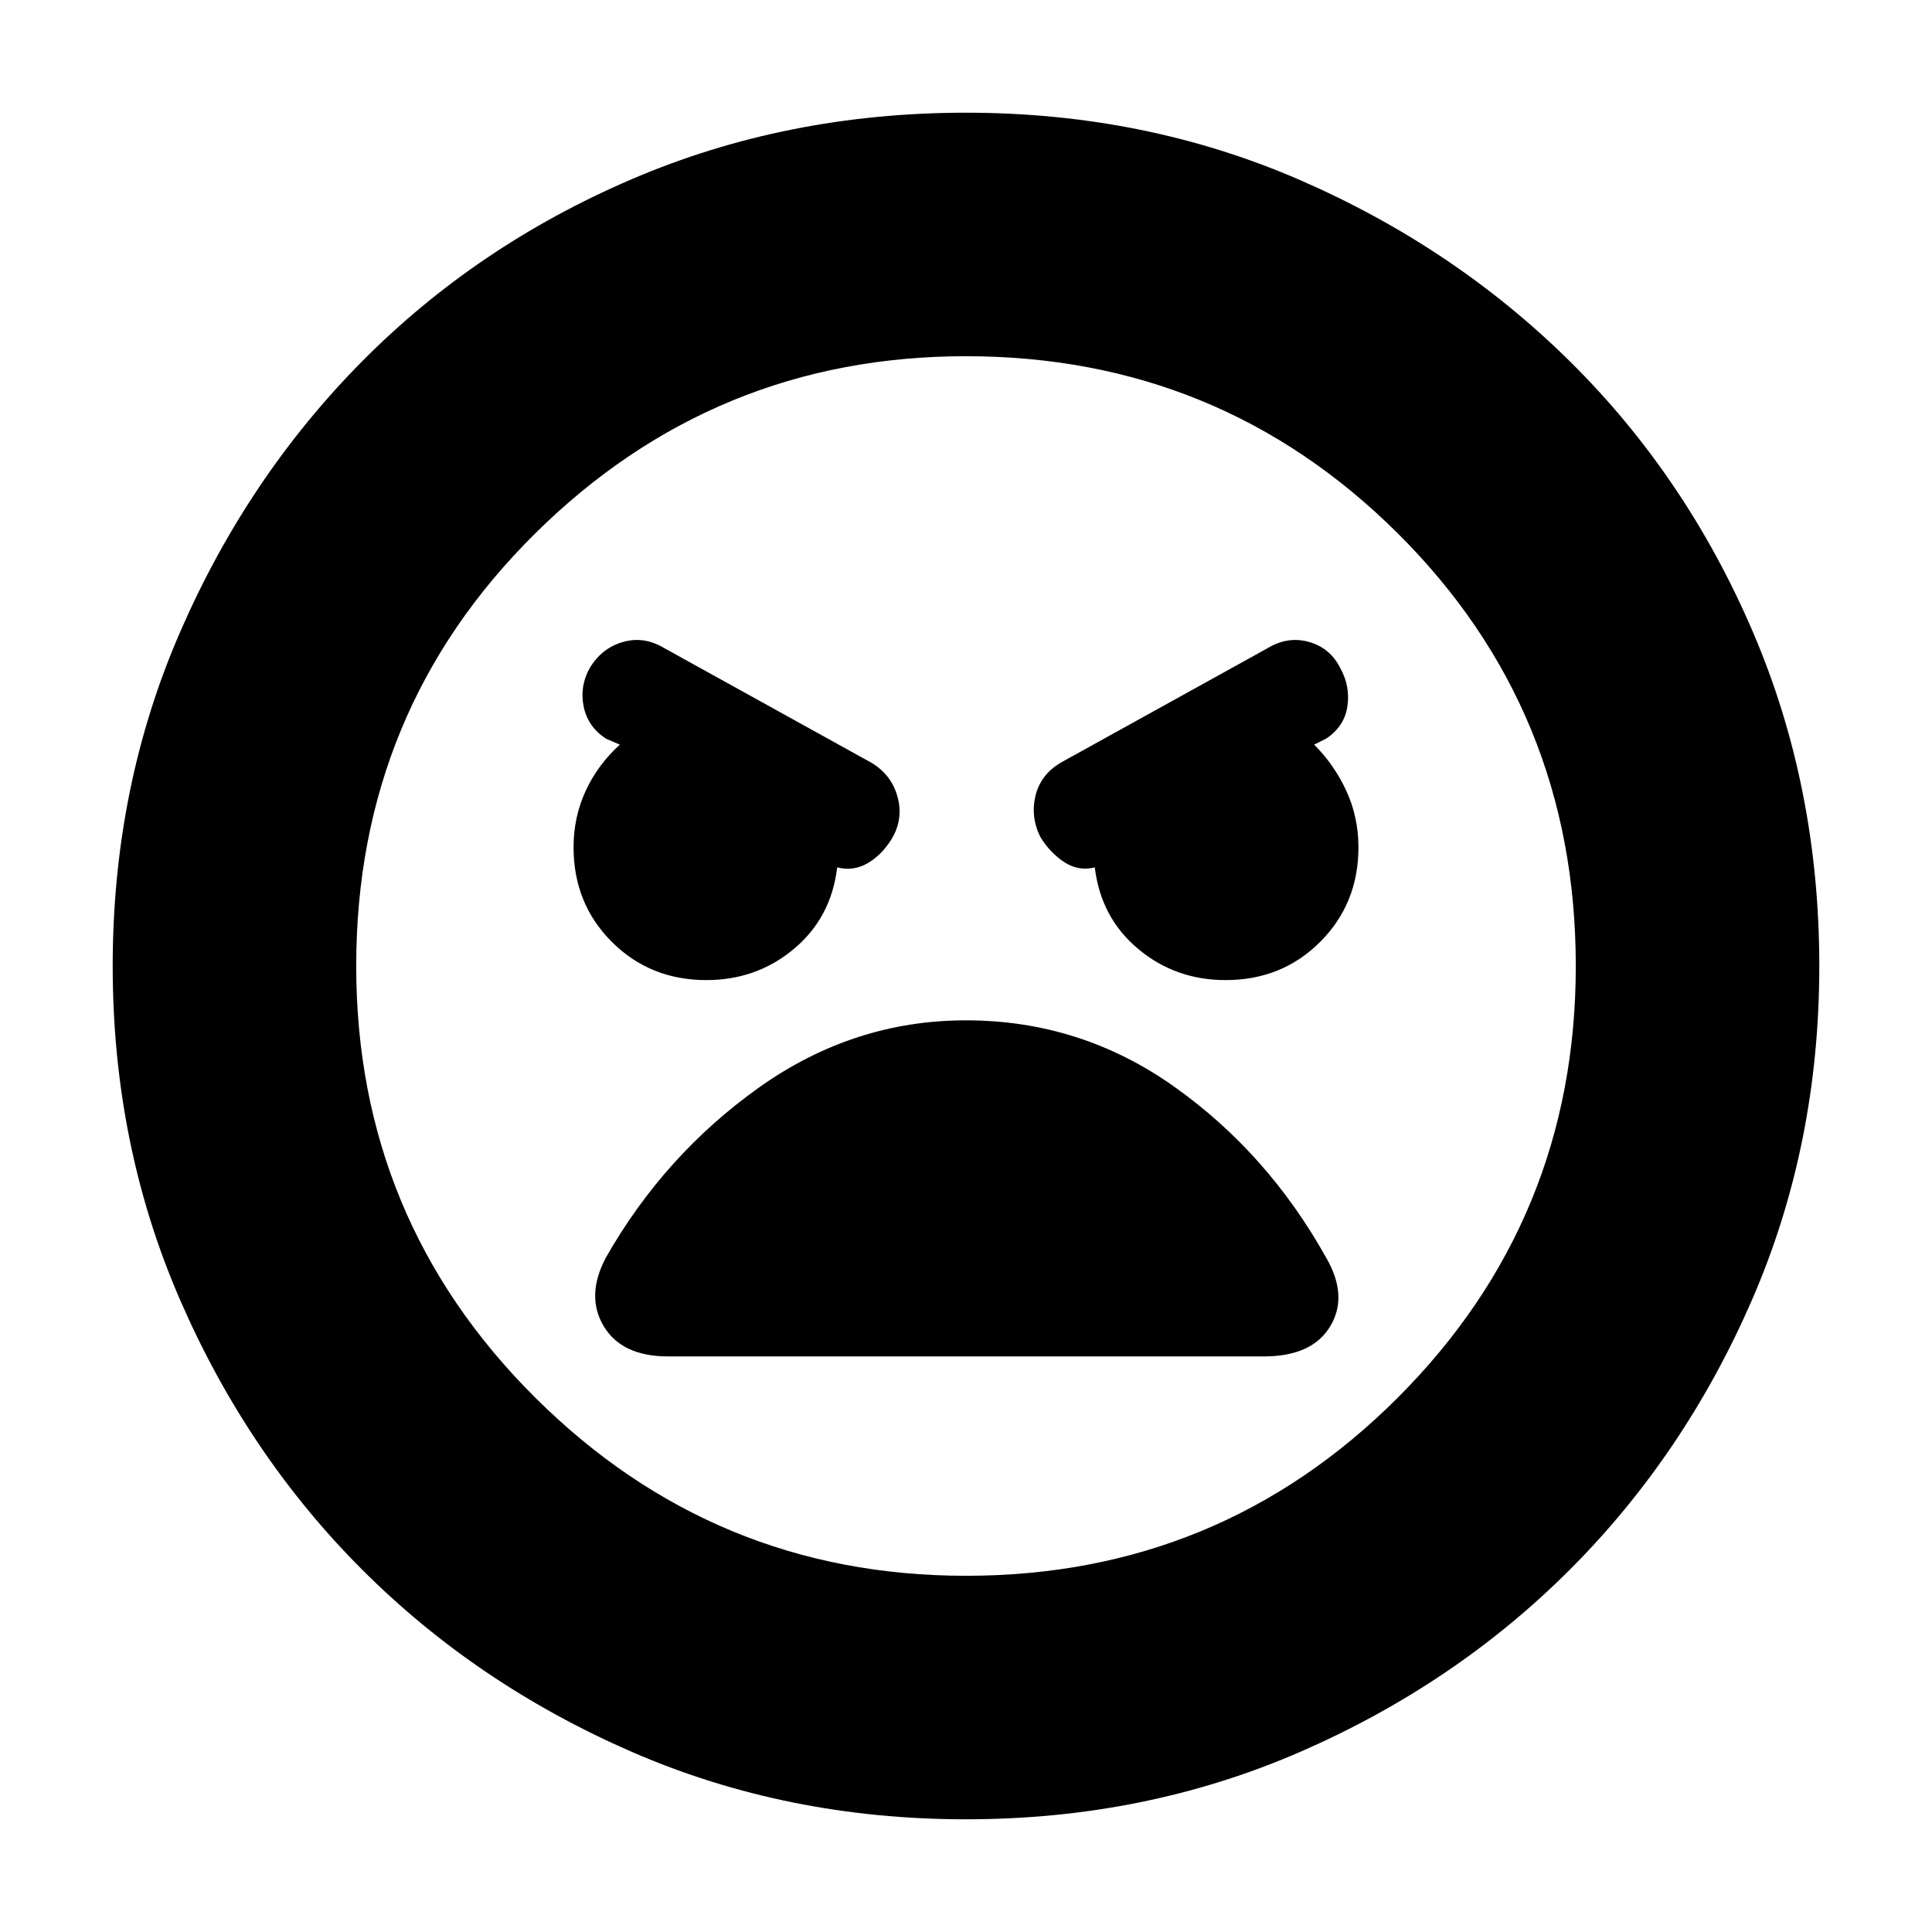 <svg xmlns="http://www.w3.org/2000/svg" height="24" width="24"><path d="M12 22.6q-2.225 0-4.15-.837-1.925-.838-3.35-2.263-1.425-1.425-2.262-3.35Q1.4 14.225 1.4 12q0-2.225.838-4.15.837-1.925 2.262-3.363Q5.925 3.05 7.85 2.225T12 1.4q2.225 0 4.15.837 1.925.838 3.363 2.263 1.437 1.425 2.262 3.35T22.6 12q0 2.225-.837 4.15-.838 1.925-2.263 3.35-1.425 1.425-3.35 2.263-1.925.837-4.15.837Zm0-3.025q3.15 0 5.363-2.212Q19.575 15.15 19.575 12q0-3.175-2.212-5.375-2.213-2.2-5.363-2.2-3.125 0-5.35 2.2Q4.425 8.825 4.425 12q0 3.15 2.225 5.363 2.225 2.212 5.35 2.212Zm-3.225-7.4q.625 0 1.088-.388.462-.387.537-1.012.2.05.375-.05t.3-.3q.15-.25.075-.525t-.325-.425L8.25 8.05Q8 7.9 7.738 7.975q-.263.075-.413.325-.125.225-.075.475.05.25.275.4l.175.075q-.275.25-.425.575-.15.325-.15.7 0 .7.475 1.175.475.475 1.175.475Zm6.45 0q.7 0 1.175-.475.475-.475.475-1.175 0-.375-.15-.7-.15-.325-.4-.575l.15-.075q.225-.15.263-.4.037-.25-.088-.475-.125-.25-.387-.325Q16 7.9 15.75 8.05l-2.575 1.425q-.25.15-.312.412-.063.263.062.513.125.2.3.312.175.113.375.063.075.625.538 1.012.462.388 1.087.388ZM8.3 16.85h7.4q.6 0 .825-.375.225-.375-.05-.85-.725-1.3-1.887-2.125-1.163-.825-2.588-.825-1.4 0-2.575.837-1.175.838-1.9 2.113-.25.475-.025.85t.8.375ZM12 12Z"/></svg>